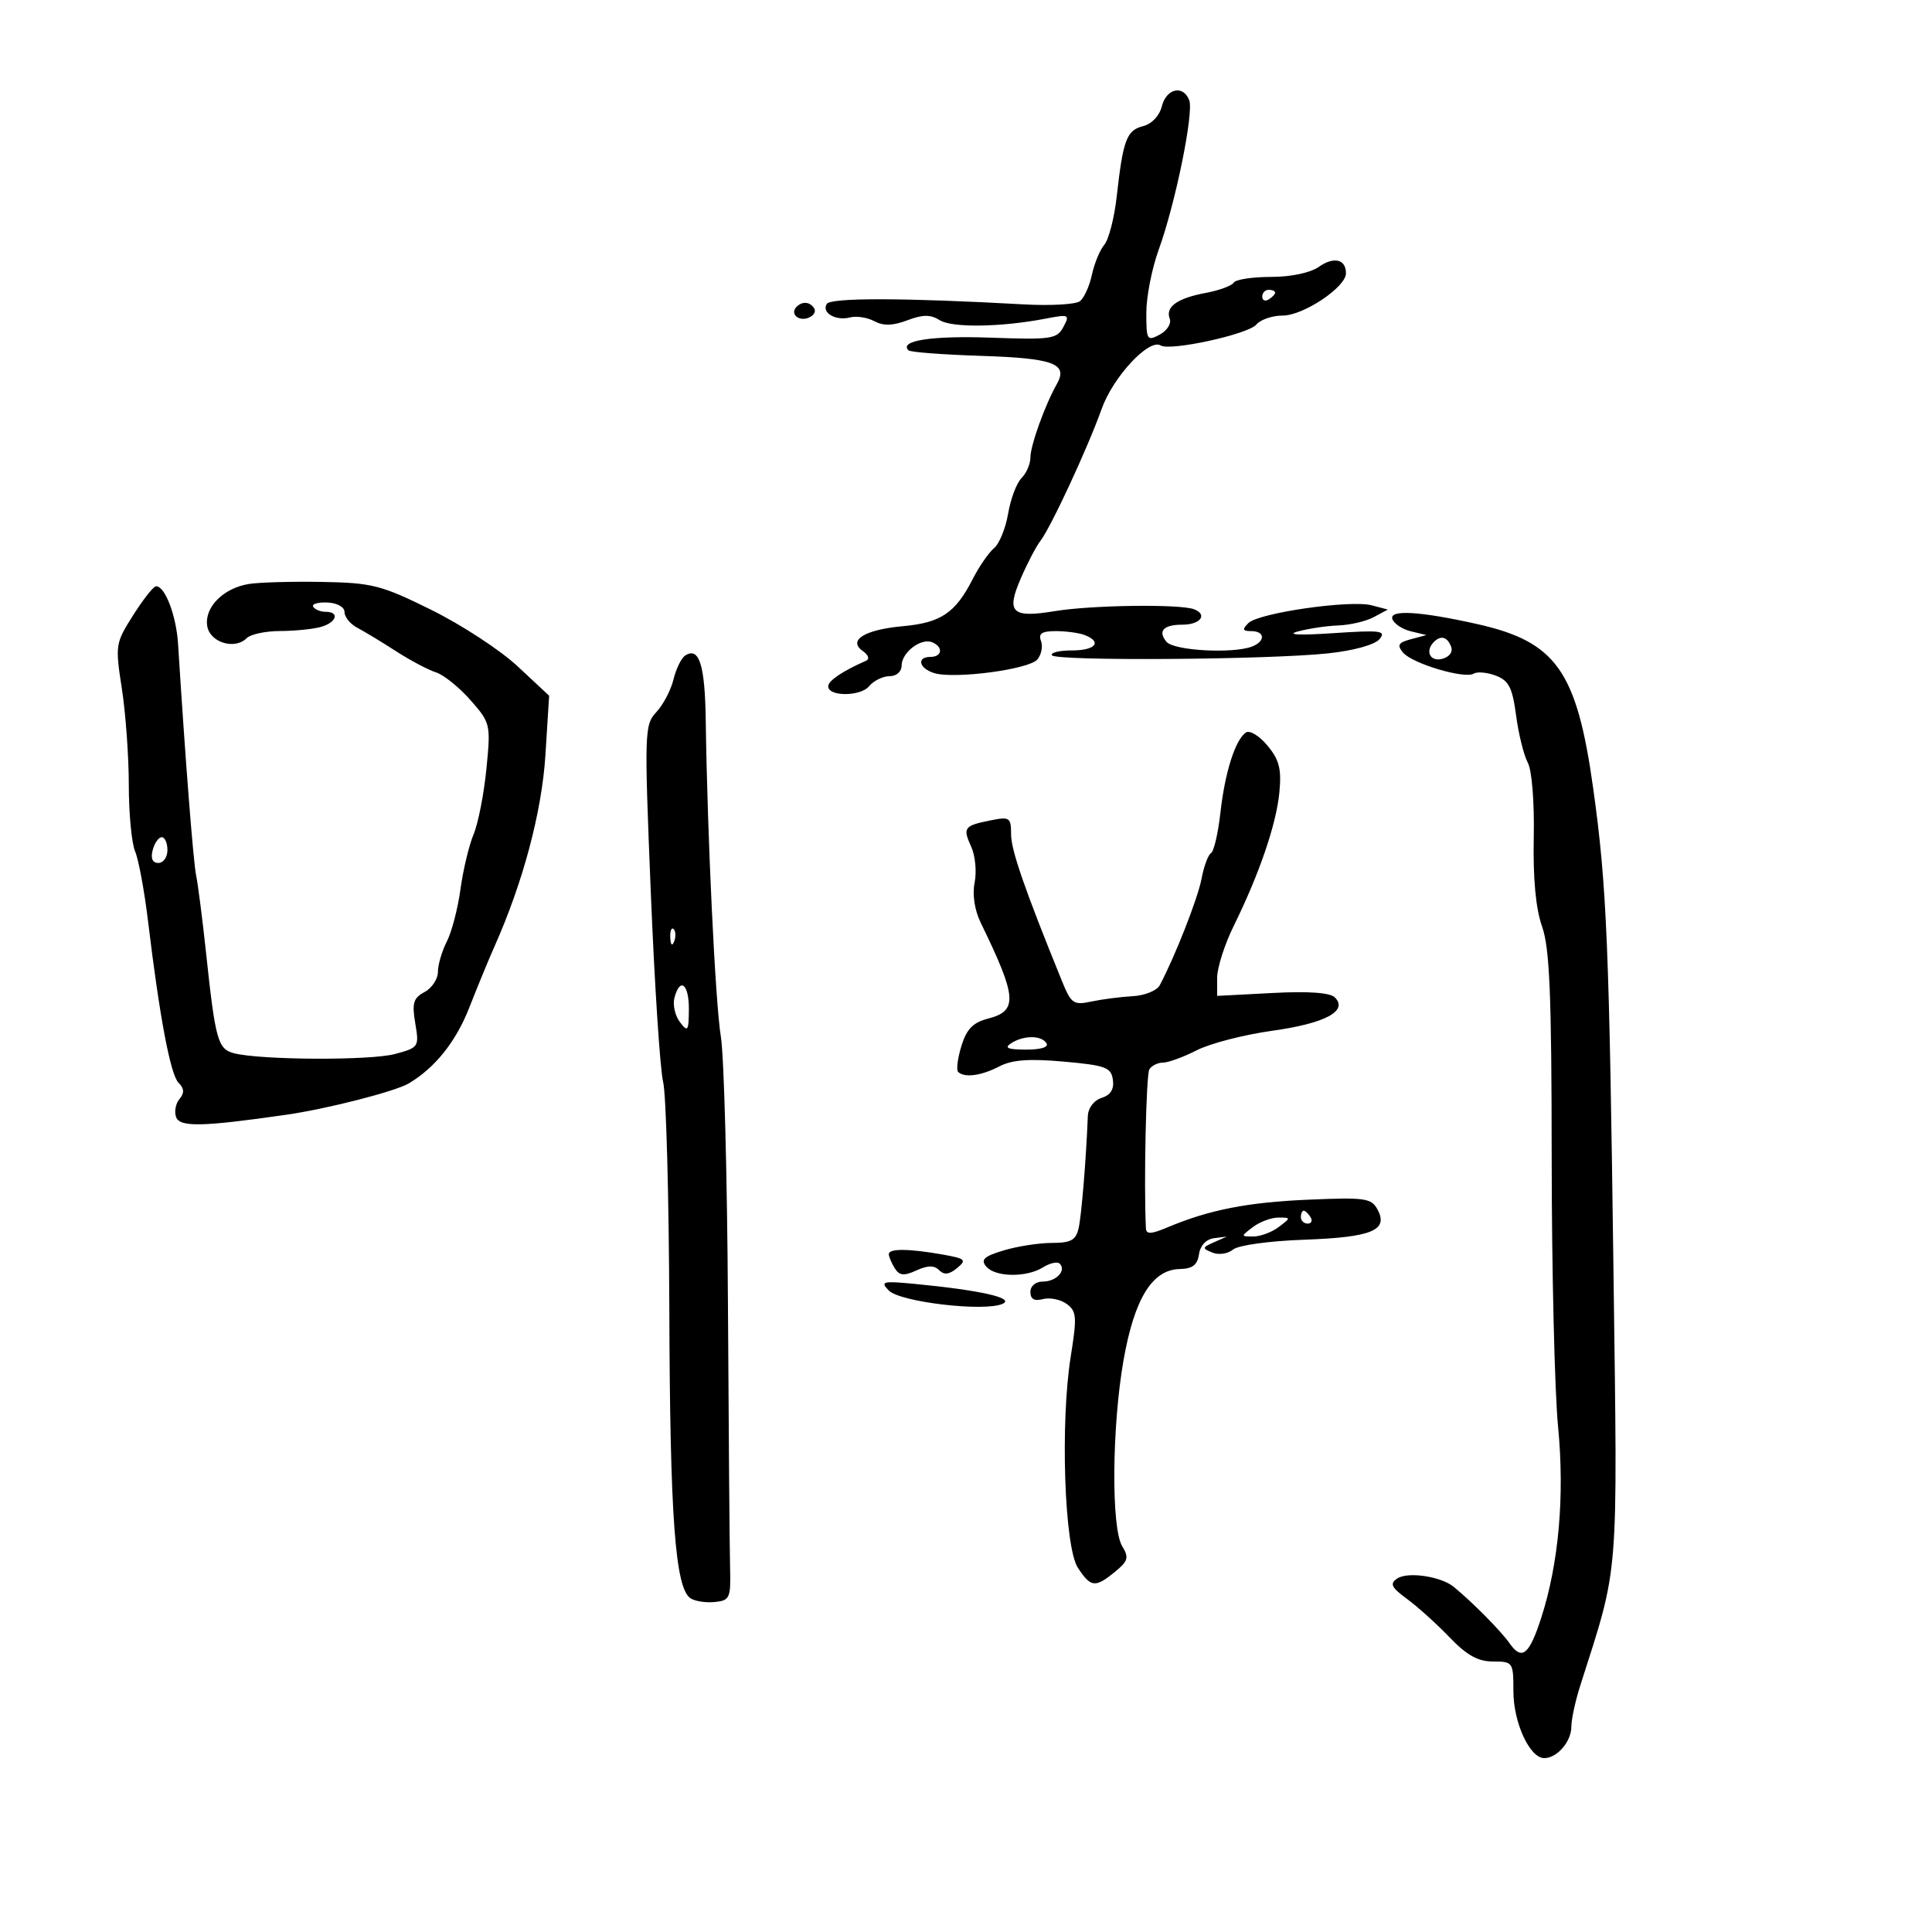 <svg xmlns="http://www.w3.org/2000/svg" width="300" height="300" viewBox="0 0 300 300" version="1.1">
	<path d="M 180.408 16.509 C 180.036 17.994, 178.839 19.253, 177.476 19.595 C 174.940 20.232, 174.387 21.719, 173.400 30.542 C 173.034 33.819, 172.169 37.175, 171.479 38 C 170.788 38.825, 169.919 40.931, 169.547 42.681 C 169.175 44.430, 168.338 46.271, 167.686 46.772 C 167.034 47.272, 163.125 47.494, 159 47.265 C 140.425 46.233, 128.991 46.206, 128.381 47.192 C 127.529 48.571, 129.778 49.871, 132.008 49.288 C 132.991 49.031, 134.681 49.294, 135.764 49.874 C 137.171 50.627, 138.633 50.587, 140.888 49.736 C 143.307 48.823, 144.481 48.819, 145.923 49.720 C 147.849 50.922, 155.433 50.811, 162.355 49.480 C 166.010 48.776, 166.154 48.843, 165.124 50.768 C 164.120 52.644, 163.265 52.770, 153.769 52.431 C 144.659 52.107, 139.564 52.897, 141.069 54.402 C 141.350 54.683, 146.399 55.068, 152.290 55.257 C 163.611 55.620, 165.898 56.467, 164.107 59.632 C 162.260 62.897, 160 69.180, 160 71.051 C 160 72.044, 159.379 73.478, 158.620 74.237 C 157.861 74.996, 156.926 77.477, 156.542 79.751 C 156.158 82.024, 155.171 84.443, 154.349 85.126 C 153.527 85.808, 152.035 87.971, 151.033 89.933 C 148.353 95.185, 146.104 96.700, 140.191 97.236 C 134.219 97.778, 131.581 99.434, 134.008 101.118 C 134.841 101.695, 135.058 102.347, 134.500 102.592 C 130.936 104.158, 128.709 105.636, 128.612 106.500 C 128.425 108.172, 133.578 108.213, 134.958 106.551 C 135.666 105.698, 137.090 105, 138.122 105 C 139.196 105, 140 104.298, 140 103.360 C 140 101.336, 142.959 99.047, 144.708 99.718 C 146.484 100.400, 146.338 102, 144.500 102 C 142.300 102, 142.671 103.761, 145.029 104.509 C 148.117 105.489, 159.792 103.955, 161.084 102.399 C 161.711 101.644, 161.963 100.345, 161.643 99.513 C 161.208 98.378, 161.784 98, 163.950 98 C 165.537 98, 167.548 98.273, 168.418 98.607 C 171.206 99.677, 170.112 101, 166.441 101 C 164.484 101, 163.091 101.338, 163.346 101.750 C 163.918 102.675, 196.998 102.445, 206.241 101.452 C 210.216 101.025, 213.488 100.117, 214.216 99.240 C 215.298 97.936, 214.404 97.822, 206.975 98.321 C 201.787 98.669, 199.664 98.569, 201.500 98.063 C 203.150 97.609, 205.992 97.183, 207.816 97.118 C 209.639 97.053, 212.114 96.472, 213.316 95.826 L 215.500 94.652 213 93.994 C 209.673 93.119, 195.429 95.169, 193.849 96.750 C 192.850 97.750, 192.941 98, 194.300 98 C 196.441 98, 196.520 99.587, 194.418 100.393 C 191.423 101.542, 182.275 101.036, 181.131 99.658 C 179.739 97.981, 180.654 97, 183.608 97 C 186.392 97, 187.572 95.433, 185.412 94.605 C 183.235 93.769, 169.507 93.953, 163.792 94.895 C 157.111 95.995, 156.205 95.128, 158.502 89.826 C 159.532 87.447, 160.902 84.825, 161.545 84 C 163.161 81.928, 168.906 69.554, 171.062 63.500 C 172.832 58.531, 178.419 52.523, 180.230 53.642 C 181.708 54.555, 193.835 51.904, 195.089 50.393 C 195.725 49.627, 197.570 49, 199.189 49 C 202.392 49, 209 44.582, 209 42.440 C 209 40.237, 207.131 39.795, 204.779 41.442 C 203.455 42.369, 200.443 43, 197.337 43 C 194.466 43, 191.871 43.399, 191.570 43.887 C 191.269 44.374, 189.330 45.090, 187.261 45.476 C 182.795 46.311, 180.927 47.646, 181.637 49.496 C 181.922 50.239, 181.220 51.347, 180.078 51.958 C 178.117 53.008, 178 52.816, 178 48.573 C 178 46.099, 178.863 41.696, 179.918 38.788 C 182.513 31.633, 185.402 17.490, 184.662 15.563 C 183.732 13.137, 181.108 13.721, 180.408 16.509 M 196 46.059 C 196 46.641, 196.450 46.840, 197 46.500 C 197.550 46.160, 198 45.684, 198 45.441 C 198 45.198, 197.550 45, 197 45 C 196.450 45, 196 45.477, 196 46.059 M 123.694 47.639 C 122.629 48.704, 123.964 49.951, 125.526 49.352 C 126.331 49.043, 126.740 48.388, 126.435 47.895 C 125.787 46.846, 124.598 46.735, 123.694 47.639 M 38.624 90.683 C 34.690 91.331, 31.759 94.268, 32.168 97.151 C 32.535 99.745, 36.430 100.970, 38.315 99.085 C 38.912 98.488, 41.222 97.994, 43.450 97.986 C 45.677 97.979, 48.513 97.701, 49.750 97.370 C 52.242 96.702, 52.823 95, 50.559 95 C 49.766 95, 48.901 94.649, 48.636 94.220 C 48.371 93.792, 49.357 93.493, 50.827 93.558 C 52.380 93.626, 53.500 94.255, 53.500 95.058 C 53.500 95.819, 54.400 96.913, 55.500 97.491 C 56.600 98.068, 59.300 99.703, 61.500 101.124 C 63.700 102.545, 66.485 104.020, 67.688 104.402 C 68.892 104.783, 71.305 106.723, 73.052 108.711 C 76.168 112.261, 76.213 112.456, 75.530 119.395 C 75.147 123.283, 74.247 127.865, 73.531 129.579 C 72.815 131.293, 71.900 135.126, 71.498 138.097 C 71.095 141.069, 70.143 144.715, 69.383 146.200 C 68.622 147.686, 68 149.807, 68 150.915 C 68 152.023, 67.066 153.429, 65.925 154.040 C 64.186 154.971, 63.952 155.758, 64.483 158.900 C 65.103 162.568, 65.034 162.671, 61.308 163.671 C 57.509 164.690, 40.584 164.614, 36.378 163.559 C 33.828 162.919, 33.450 161.572, 32 148 C 31.442 142.775, 30.748 137.356, 30.459 135.957 C 30.014 133.811, 28.766 117.826, 27.651 100 C 27.374 95.565, 25.610 90.965, 24.215 91.037 C 23.822 91.057, 22.228 93.081, 20.673 95.535 C 17.918 99.883, 17.873 100.174, 18.923 106.940 C 19.515 110.759, 20 117.488, 20 121.894 C 20 126.301, 20.441 130.940, 20.979 132.203 C 21.517 133.466, 22.419 138.325, 22.982 143 C 24.790 157.994, 26.468 166.885, 27.726 168.135 C 28.618 169.020, 28.655 169.710, 27.864 170.663 C 27.266 171.385, 27.035 172.648, 27.350 173.471 C 27.956 175.049, 31.418 174.973, 44.500 173.091 C 50.799 172.186, 61.384 169.474, 63.476 168.231 C 67.555 165.806, 70.791 161.758, 72.854 156.500 C 74.149 153.200, 75.905 148.937, 76.757 147.027 C 81.215 137.030, 84.137 126.068, 84.690 117.266 L 85.271 108.032 80.385 103.473 C 77.698 100.965, 71.675 97.024, 67 94.714 C 59.183 90.851, 57.817 90.501, 50 90.361 C 45.325 90.278, 40.206 90.423, 38.624 90.683 M 216.204 96.112 C 216.448 96.845, 217.740 97.708, 219.074 98.029 L 221.500 98.613 219.086 99.256 C 217.130 99.777, 216.896 100.170, 217.855 101.325 C 219.275 103.036, 227.432 105.469, 228.837 104.601 C 229.384 104.262, 230.932 104.404, 232.277 104.915 C 234.290 105.681, 234.845 106.771, 235.418 111.095 C 235.801 113.983, 236.618 117.281, 237.232 118.423 C 237.878 119.623, 238.270 124.547, 238.160 130.081 C 238.034 136.425, 238.469 141.077, 239.447 143.851 C 240.630 147.204, 240.929 154.371, 240.945 179.770 C 240.956 197.221, 241.401 216, 241.934 221.500 C 242.979 232.277, 242.049 242.799, 239.305 251.265 C 237.451 256.984, 236.314 257.893, 234.411 255.176 C 233.075 253.270, 228.745 248.889, 225.756 246.420 C 223.767 244.777, 218.587 244.008, 216.953 245.113 C 215.761 245.918, 216.040 246.491, 218.500 248.297 C 220.150 249.509, 223.118 252.188, 225.096 254.250 C 227.763 257.030, 229.508 258, 231.846 258 C 234.927 258, 235 258.106, 235 262.596 C 235 267.491, 237.535 273, 239.787 273 C 241.790 273, 244 270.433, 244 268.106 C 244 266.986, 244.615 264.142, 245.366 261.785 C 251.459 242.680, 251.177 246.159, 250.546 197.813 C 249.879 146.652, 249.499 137.550, 247.402 122.500 C 244.845 104.148, 241.664 99.646, 229.308 96.888 C 220.480 94.918, 215.712 94.635, 216.204 96.112 M 222.667 99.667 C 221.241 101.092, 222.058 102.798, 223.931 102.308 C 225.079 102.008, 225.644 101.235, 225.324 100.401 C 224.743 98.887, 223.727 98.606, 222.667 99.667 M 106.396 101.792 C 105.797 102.181, 104.980 103.850, 104.580 105.500 C 104.179 107.150, 102.985 109.429, 101.926 110.565 C 100.068 112.556, 100.037 113.559, 101.055 138.565 C 101.636 152.829, 102.498 166.075, 102.971 168 C 103.443 169.925, 103.876 185.916, 103.933 203.536 C 104.035 235.633, 104.847 246.630, 107.226 248.185 C 107.927 248.643, 109.625 248.902, 111 248.759 C 113.319 248.519, 113.490 248.139, 113.367 243.500 C 113.294 240.750, 113.145 222.300, 113.035 202.500 C 112.926 182.700, 112.432 164.025, 111.937 161 C 111.071 155.702, 109.837 129.860, 109.586 111.783 C 109.467 103.228, 108.559 100.383, 106.396 101.792 M 193.443 113.754 C 191.794 114.918, 190.201 119.961, 189.500 126.234 C 189.148 129.388, 188.493 132.196, 188.043 132.473 C 187.594 132.751, 186.933 134.541, 186.575 136.452 C 186.005 139.488, 182.432 148.590, 180.079 153 C 179.639 153.825, 177.753 154.584, 175.889 154.687 C 174.025 154.789, 171.140 155.163, 169.478 155.517 C 166.692 156.110, 166.334 155.860, 164.898 152.330 C 159.123 138.133, 157 132.010, 157 129.556 C 157 126.937, 156.789 126.792, 153.823 127.385 C 149.686 128.213, 149.460 128.520, 150.814 131.490 C 151.440 132.865, 151.678 135.361, 151.342 137.039 C 150.966 138.922, 151.329 141.314, 152.292 143.294 C 157.934 154.892, 158.091 156.961, 153.421 158.171 C 151.077 158.778, 150.093 159.791, 149.284 162.428 C 148.699 164.331, 148.472 166.138, 148.777 166.444 C 149.732 167.399, 152.391 167.044, 155.179 165.590 C 157.149 164.562, 159.793 164.365, 165.179 164.846 C 171.681 165.427, 172.535 165.742, 172.808 167.664 C 173.018 169.134, 172.457 170.038, 171.058 170.481 C 169.854 170.864, 168.965 172.040, 168.916 173.317 C 168.657 179.986, 167.933 188.790, 167.481 190.750 C 167.060 192.573, 166.275 193, 163.347 193 C 161.359 193, 157.996 193.520, 155.873 194.156 C 152.811 195.074, 152.245 195.590, 153.130 196.656 C 154.518 198.329, 159.384 198.402, 161.968 196.788 C 163.036 196.121, 164.200 195.866, 164.555 196.221 C 165.623 197.290, 164.015 199, 161.941 199 C 160.820 199, 160 199.683, 160 200.617 C 160 201.728, 160.610 202.074, 161.954 201.722 C 163.028 201.441, 164.685 201.781, 165.637 202.476 C 167.182 203.606, 167.249 204.475, 166.266 210.621 C 164.622 220.899, 165.272 240.241, 167.370 243.442 C 169.380 246.510, 170.066 246.584, 173.139 244.065 C 175.182 242.391, 175.332 241.854, 174.250 240.079 C 172.534 237.263, 172.650 221.503, 174.463 211.205 C 176.144 201.652, 178.922 197.143, 183.180 197.055 C 185.174 197.014, 185.943 196.426, 186.180 194.760 C 186.374 193.407, 187.292 192.421, 188.500 192.269 L 190.500 192.017 188.500 192.901 C 186.652 193.718, 186.634 193.840, 188.263 194.505 C 189.235 194.901, 190.668 194.691, 191.458 194.035 C 192.270 193.361, 197.055 192.697, 202.497 192.502 C 213 192.127, 215.632 191.049, 213.909 187.830 C 212.953 186.043, 212.006 185.907, 203.180 186.285 C 193.695 186.692, 187.750 187.862, 181.250 190.599 C 178.740 191.656, 177.986 191.687, 177.937 190.734 C 177.596 184.020, 177.967 166.863, 178.471 166.046 C 178.827 165.471, 179.784 165, 180.599 165 C 181.413 165, 183.773 164.136, 185.842 163.081 C 187.911 162.025, 193.175 160.665, 197.539 160.058 C 205.756 158.915, 209.385 156.985, 207.278 154.878 C 206.531 154.131, 203.205 153.896, 197.571 154.192 L 189 154.641 189 151.816 C 189 150.262, 190.163 146.630, 191.585 143.745 C 195.564 135.670, 198.198 127.953, 198.665 123 C 199.006 119.380, 198.640 117.963, 196.794 115.754 C 195.510 114.217, 194.035 113.337, 193.443 113.754 M 23.710 132 C 23.370 133.300, 23.680 134, 24.594 134 C 25.367 134, 26 133.100, 26 132 C 26 130.900, 25.602 130, 25.117 130 C 24.631 130, 23.998 130.900, 23.710 132 M 104.079 145.583 C 104.127 146.748, 104.364 146.985, 104.683 146.188 C 104.972 145.466, 104.936 144.603, 104.604 144.271 C 104.272 143.939, 104.036 144.529, 104.079 145.583 M 104.722 154.954 C 104.441 156.028, 104.825 157.715, 105.574 158.704 C 106.802 160.323, 106.940 160.130, 106.968 156.750 C 107.002 152.787, 105.585 151.654, 104.722 154.954 M 157 162 C 155.887 162.720, 156.481 162.973, 159.309 162.985 C 161.597 162.994, 162.871 162.601, 162.500 162 C 161.719 160.736, 158.956 160.736, 157 162 M 202 189 C 202 189.550, 202.477 190, 203.059 190 C 203.641 190, 203.840 189.550, 203.500 189 C 203.160 188.450, 202.684 188, 202.441 188 C 202.198 188, 202 188.450, 202 189 M 194.559 190.532 C 192.644 191.980, 192.644 192, 194.618 192 C 195.718 192, 197.491 191.339, 198.559 190.532 C 200.474 189.083, 200.473 189.064, 198.500 189.064 C 197.400 189.064, 195.626 189.724, 194.559 190.532 M 138.015 194.750 C 138.024 195.162, 138.442 196.149, 138.944 196.943 C 139.668 198.088, 140.363 198.155, 142.306 197.270 C 144.060 196.471, 145.061 196.461, 145.835 197.235 C 146.609 198.009, 147.396 197.916, 148.610 196.909 C 150.139 195.639, 149.924 195.435, 146.402 194.809 C 141.114 193.869, 137.997 193.847, 138.015 194.750 M 138.006 200.387 C 139.747 202.183, 152.836 203.721, 155.673 202.463 C 157.682 201.573, 152.254 200.341, 142 199.360 C 137.042 198.885, 136.648 198.987, 138.006 200.387" stroke="none" fill="black" fill-rule="evenodd"/>
</svg>